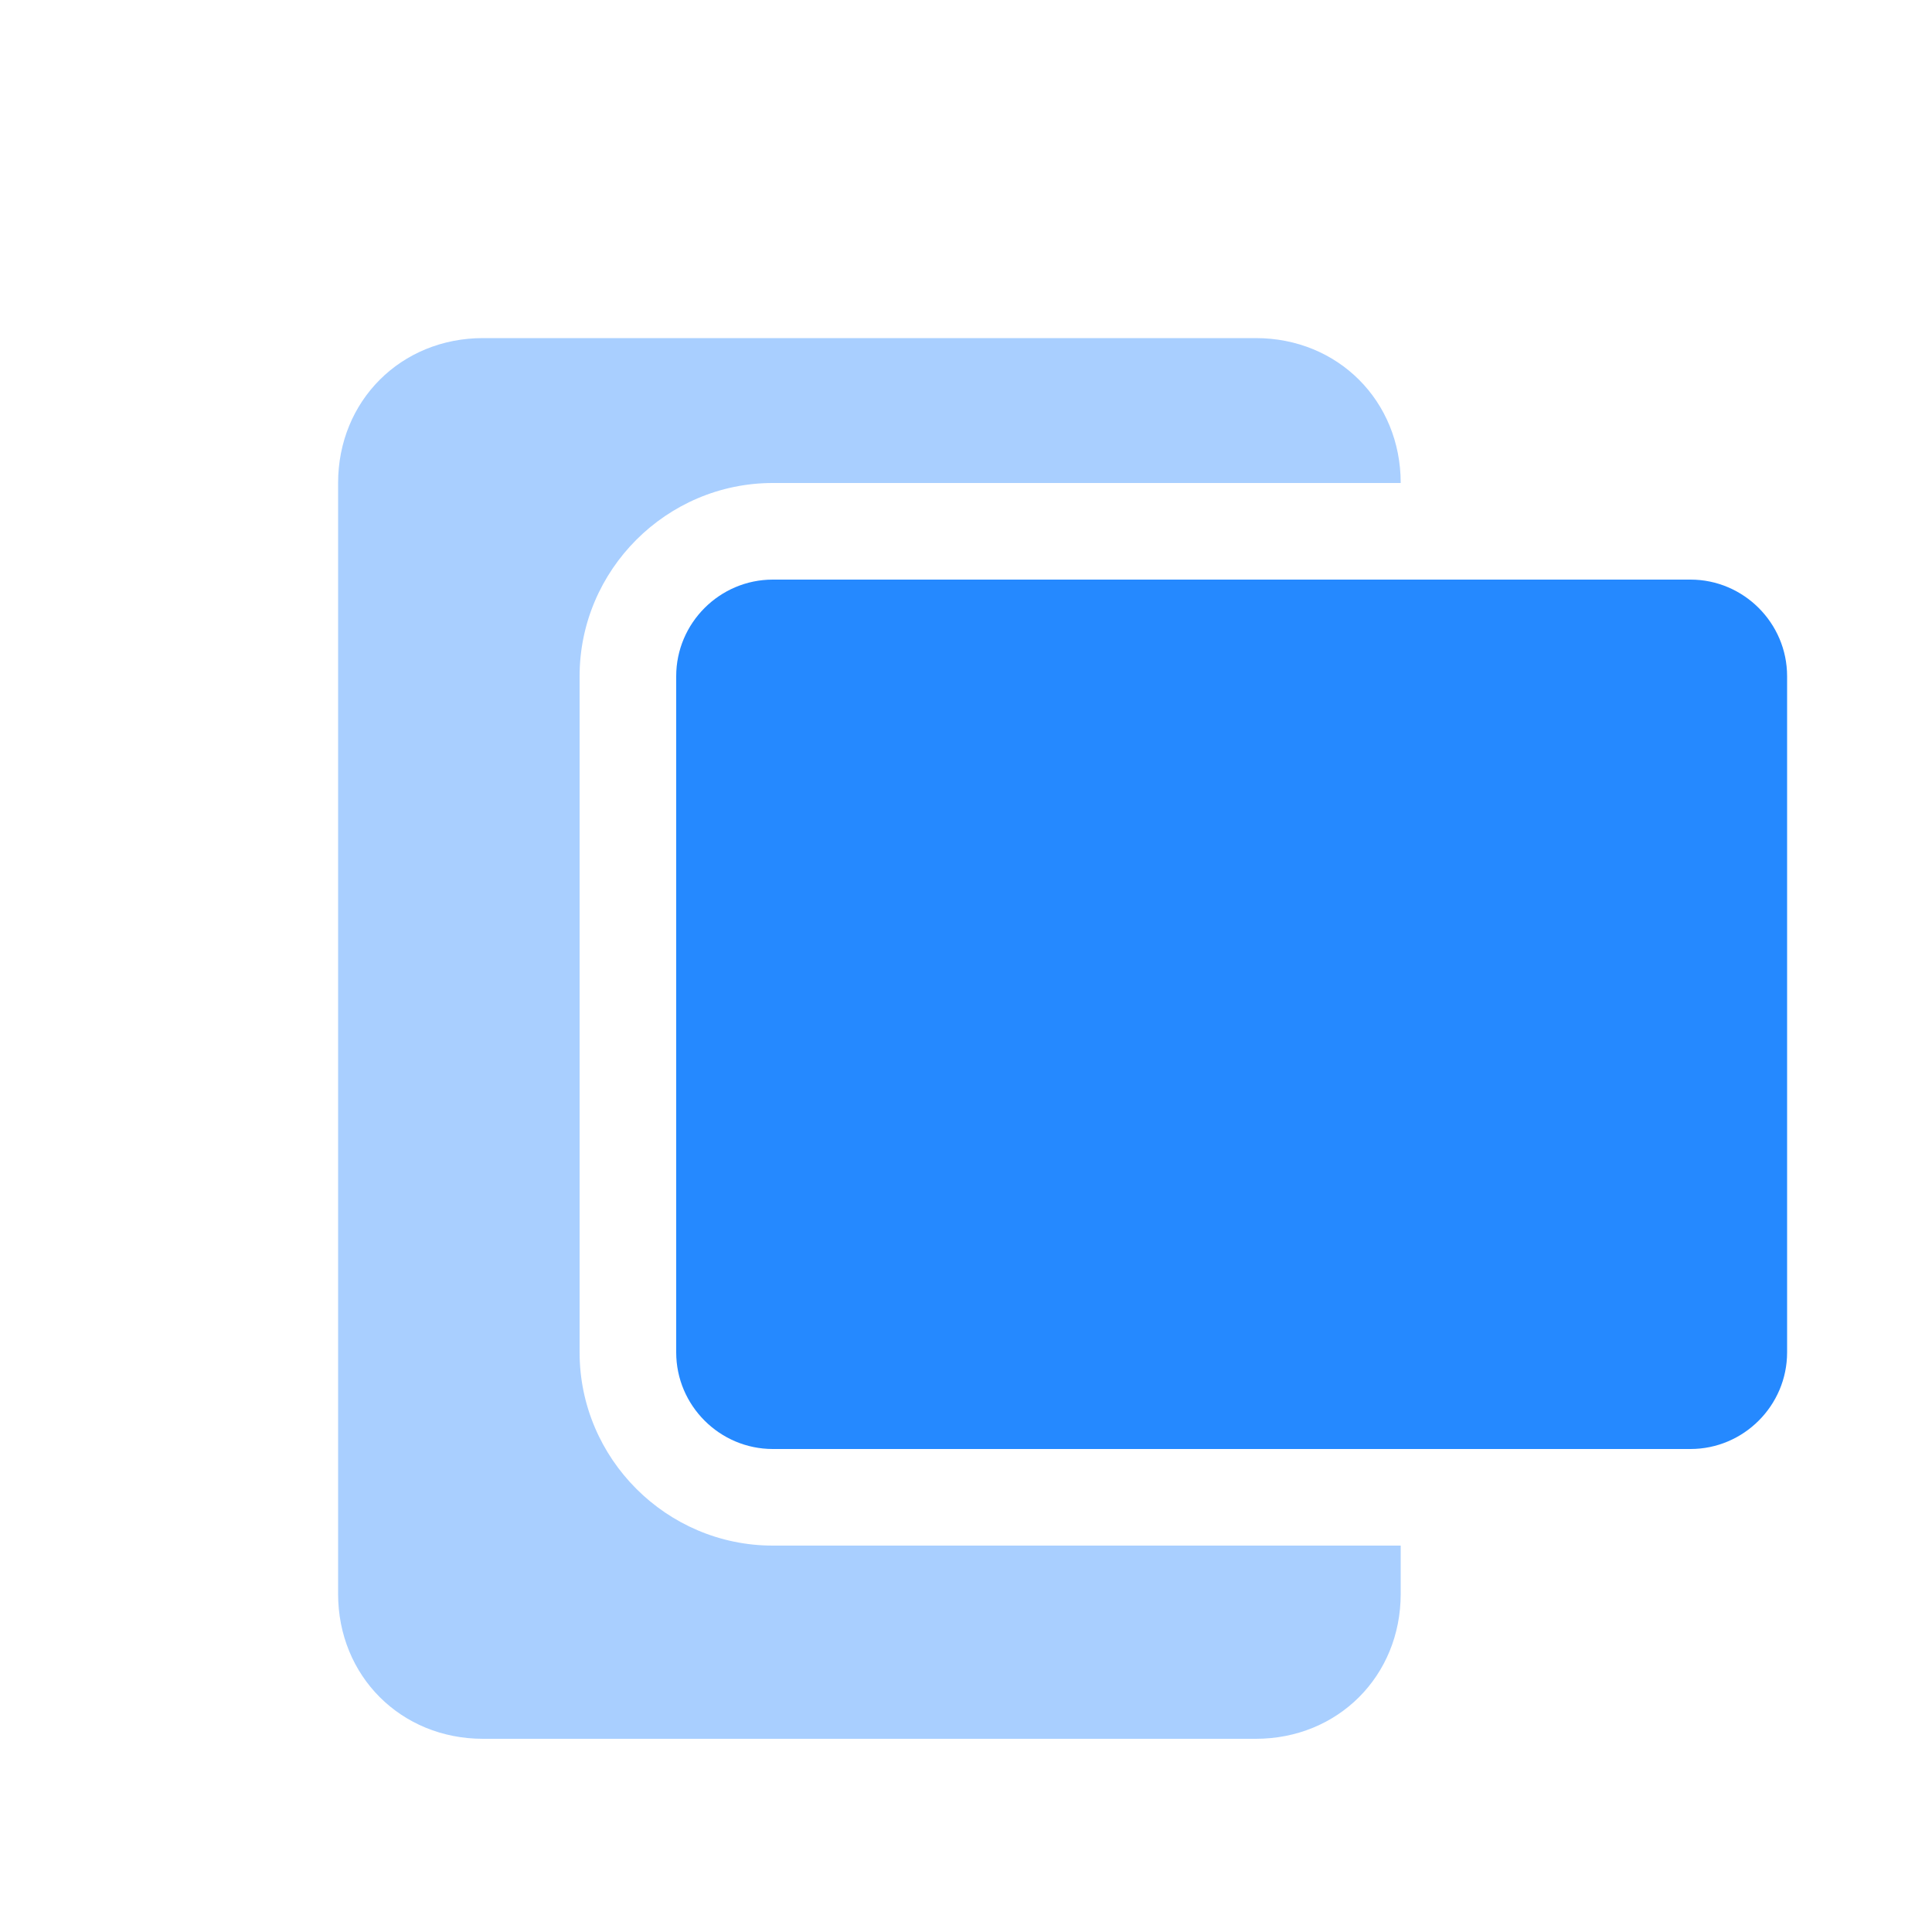 <svg t="1677410748843" class="icon" viewBox="0 0 1024 1024" version="1.1" xmlns="http://www.w3.org/2000/svg" p-id="1094" width="200" height="200">
	<path d="M742.4 256H409.6c-56.32 0-102.4 46.08-102.4 102.4v358.4c0 56.32 46.08 102.4 102.4 102.4h332.8v25.6c0 43.52-33.28 76.8-76.8 76.8H256c-43.52 0-76.8-33.28-76.8-76.8V256c0-43.52 33.28-76.8 76.8-76.8h409.6c43.52 0 76.8 33.28 76.8 76.8z" fill="#A9CFFF" p-id="1095"></path>
	<path d="M409.6 307.2h486.4c28.16 0 51.2 23.04 51.2 51.2v358.4c0 28.16-23.04 51.2-51.2 51.2H409.6c-28.16 0-51.2-23.04-51.2-51.2V358.4c0-28.16 23.04-51.2 51.2-51.2z" fill="#2589FF" p-id="1096"></path>
</svg>